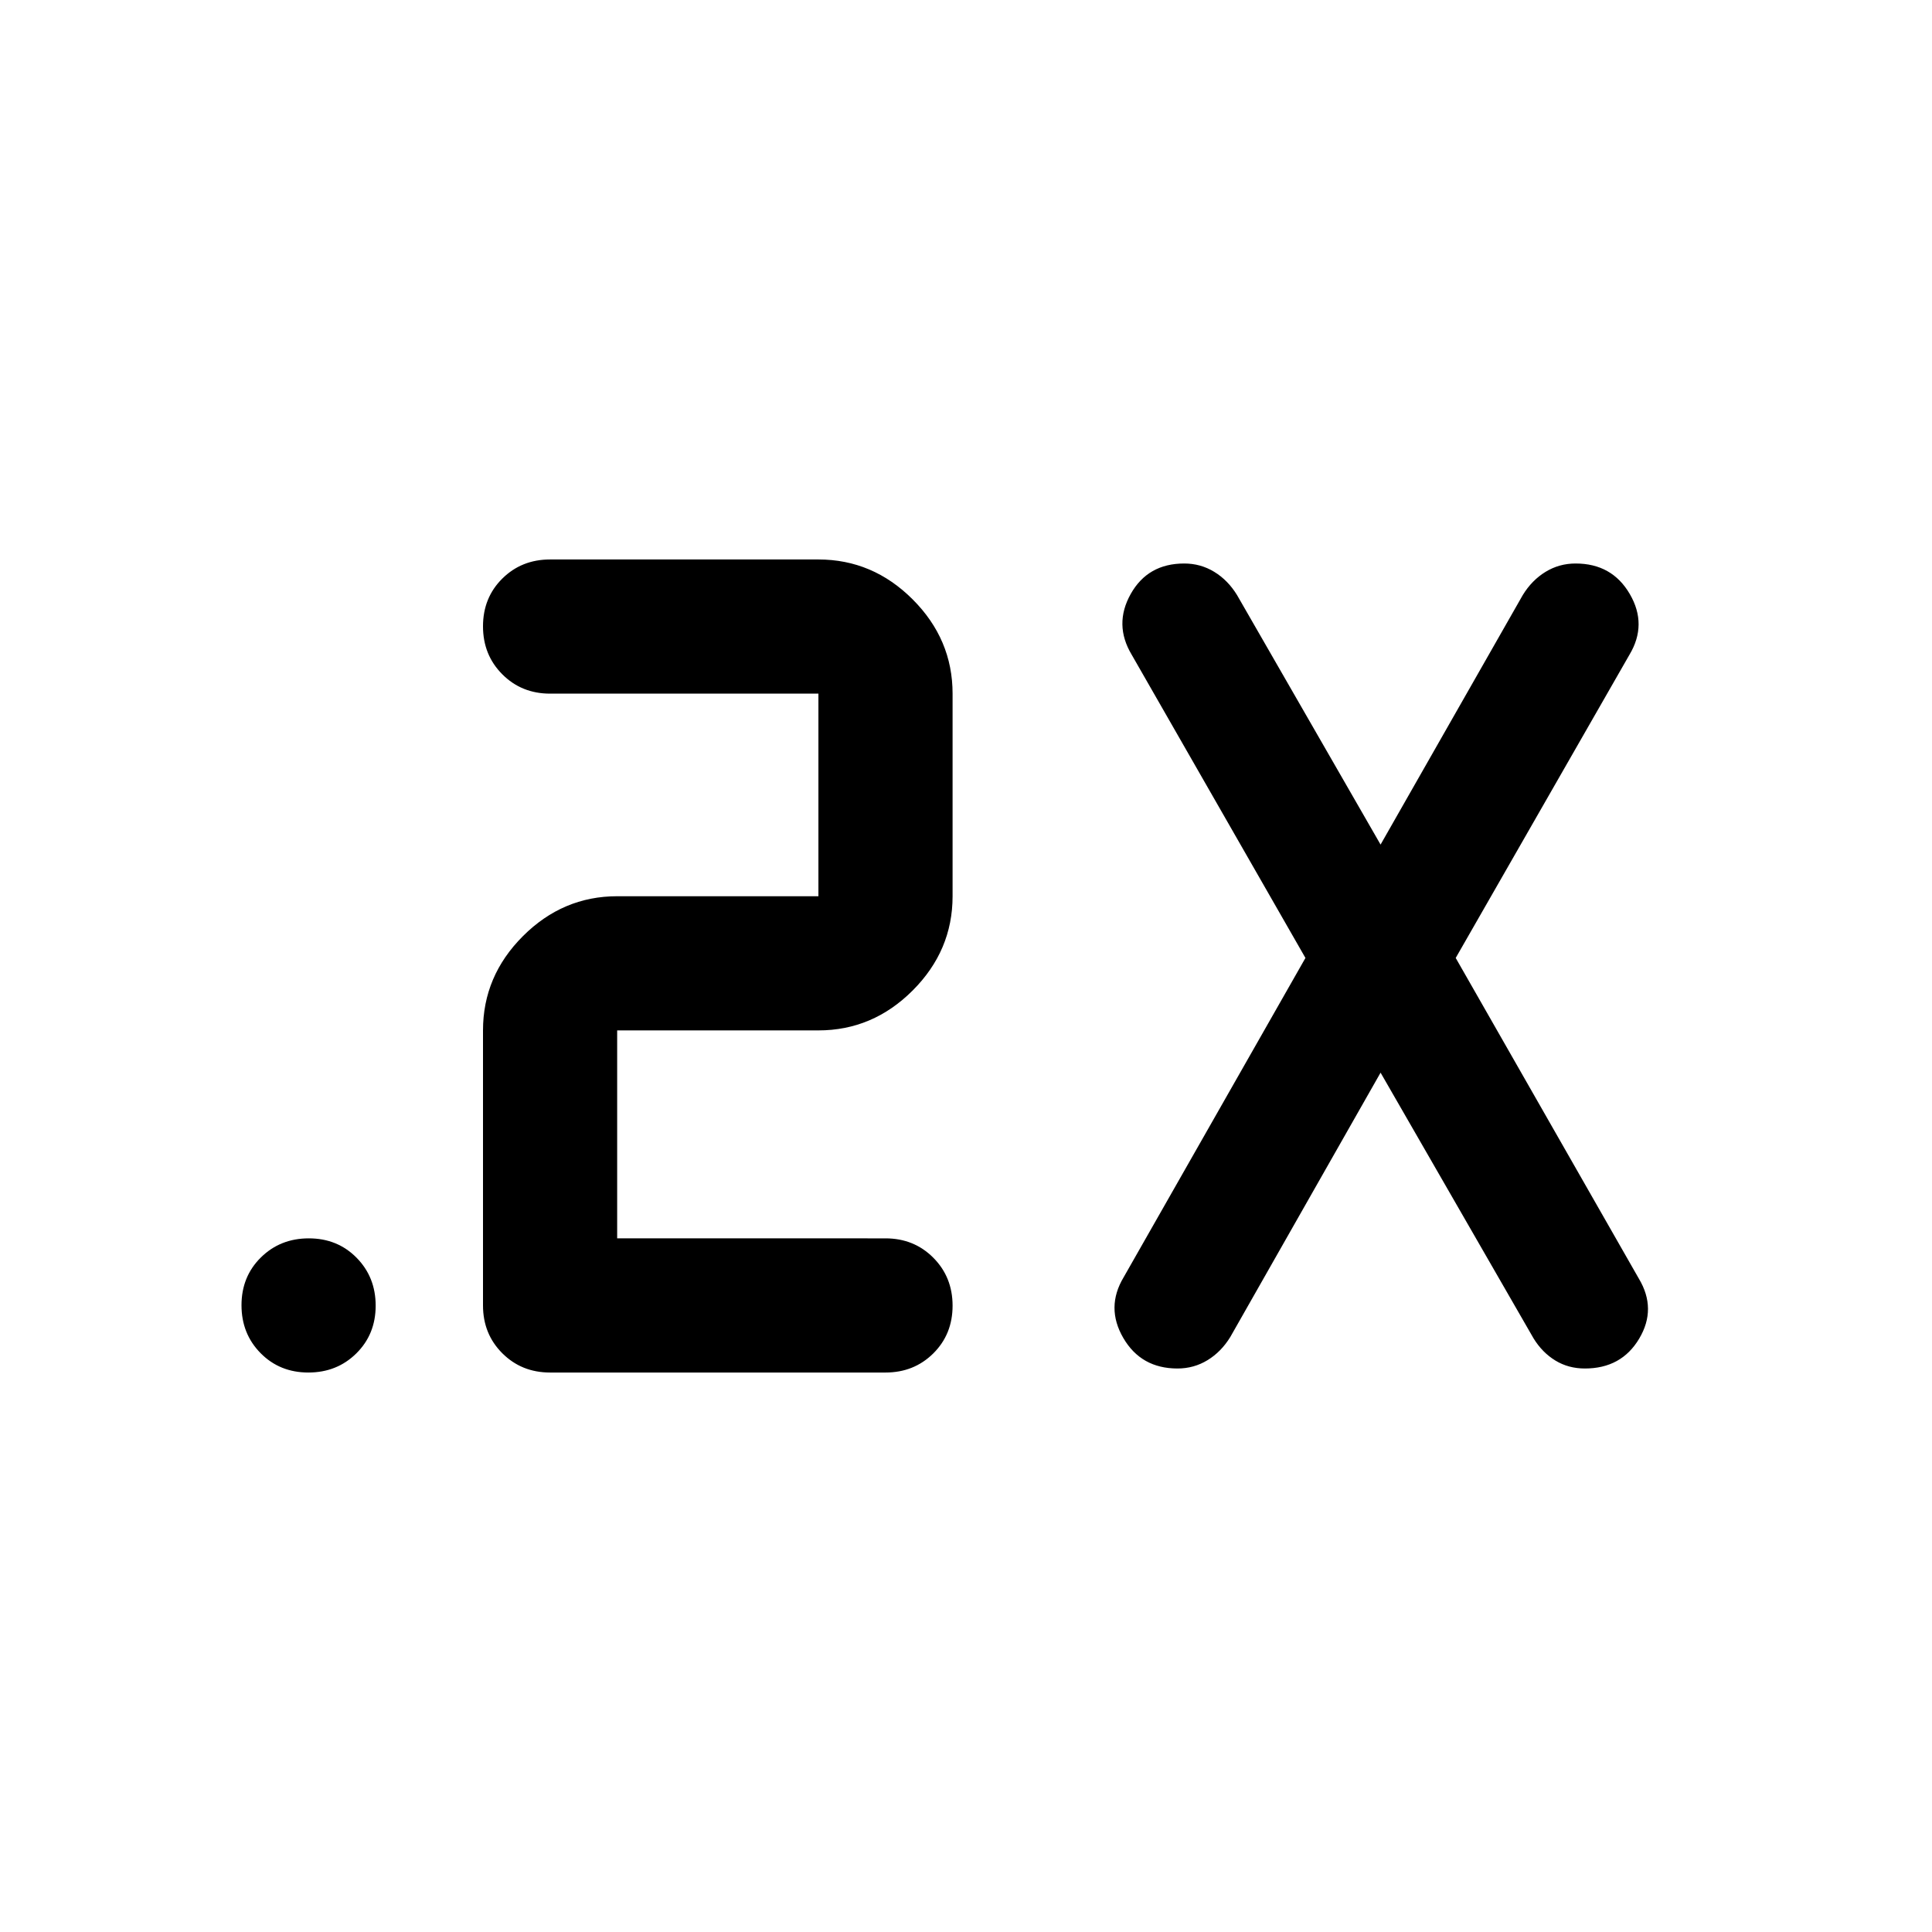 <svg xmlns="http://www.w3.org/2000/svg" height="40" viewBox="0 -960 960 960" width="40"><path d="M440-278H273.333q-14.166 0-23.75-9.583-9.583-9.584-9.583-23.75V-448q0-27 19.833-46.833 19.833-19.834 46.833-19.834h100.001v-100.667H273.333q-14.166 0-23.75-9.617Q240-634.568 240-648.784q0-14.216 9.583-23.716 9.584-9.5 23.75-9.5h133.334q27 0 46.833 19.833t19.833 46.833v100.667q0 27-19.833 46.834Q433.667-448 406.667-448H306.666v103.334H440q14.167 0 23.75 9.617t9.583 23.833q0 14.216-9.583 23.716-9.583 9.5-23.75 9.5Zm246-149-74.667 131.333q-4.523 7.373-11.309 11.52Q593.238-280 585.095-280q-18.095 0-26.928-15.167-8.833-15.166.167-30.166L648.667-484l-86.333-150.667q-9-15-.5-30.166Q570.334-680 588.429-680q8.143 0 14.928 4.147 6.786 4.147 11.31 11.52l71.333 124 70.667-124q4.524-7.373 11.309-11.52Q774.762-680 782.905-680q18.095 0 26.928 15.167 8.834 15.166-.166 30.166L723.333-484l91 159.334q9 14.999.167 29.833Q805.667-280 787.506-280q-8.172 0-14.672-3.971-6.5-3.97-10.834-11.029l-76-132ZM153.216-278Q139-278 129.5-287.617q-9.5-9.617-9.5-23.833 0-14.216 9.617-23.716 9.617-9.5 23.833-9.5 14.216 0 23.716 9.617 9.5 9.617 9.5 23.833 0 14.216-9.617 23.716-9.617 9.5-23.833 9.5Z"/></svg>